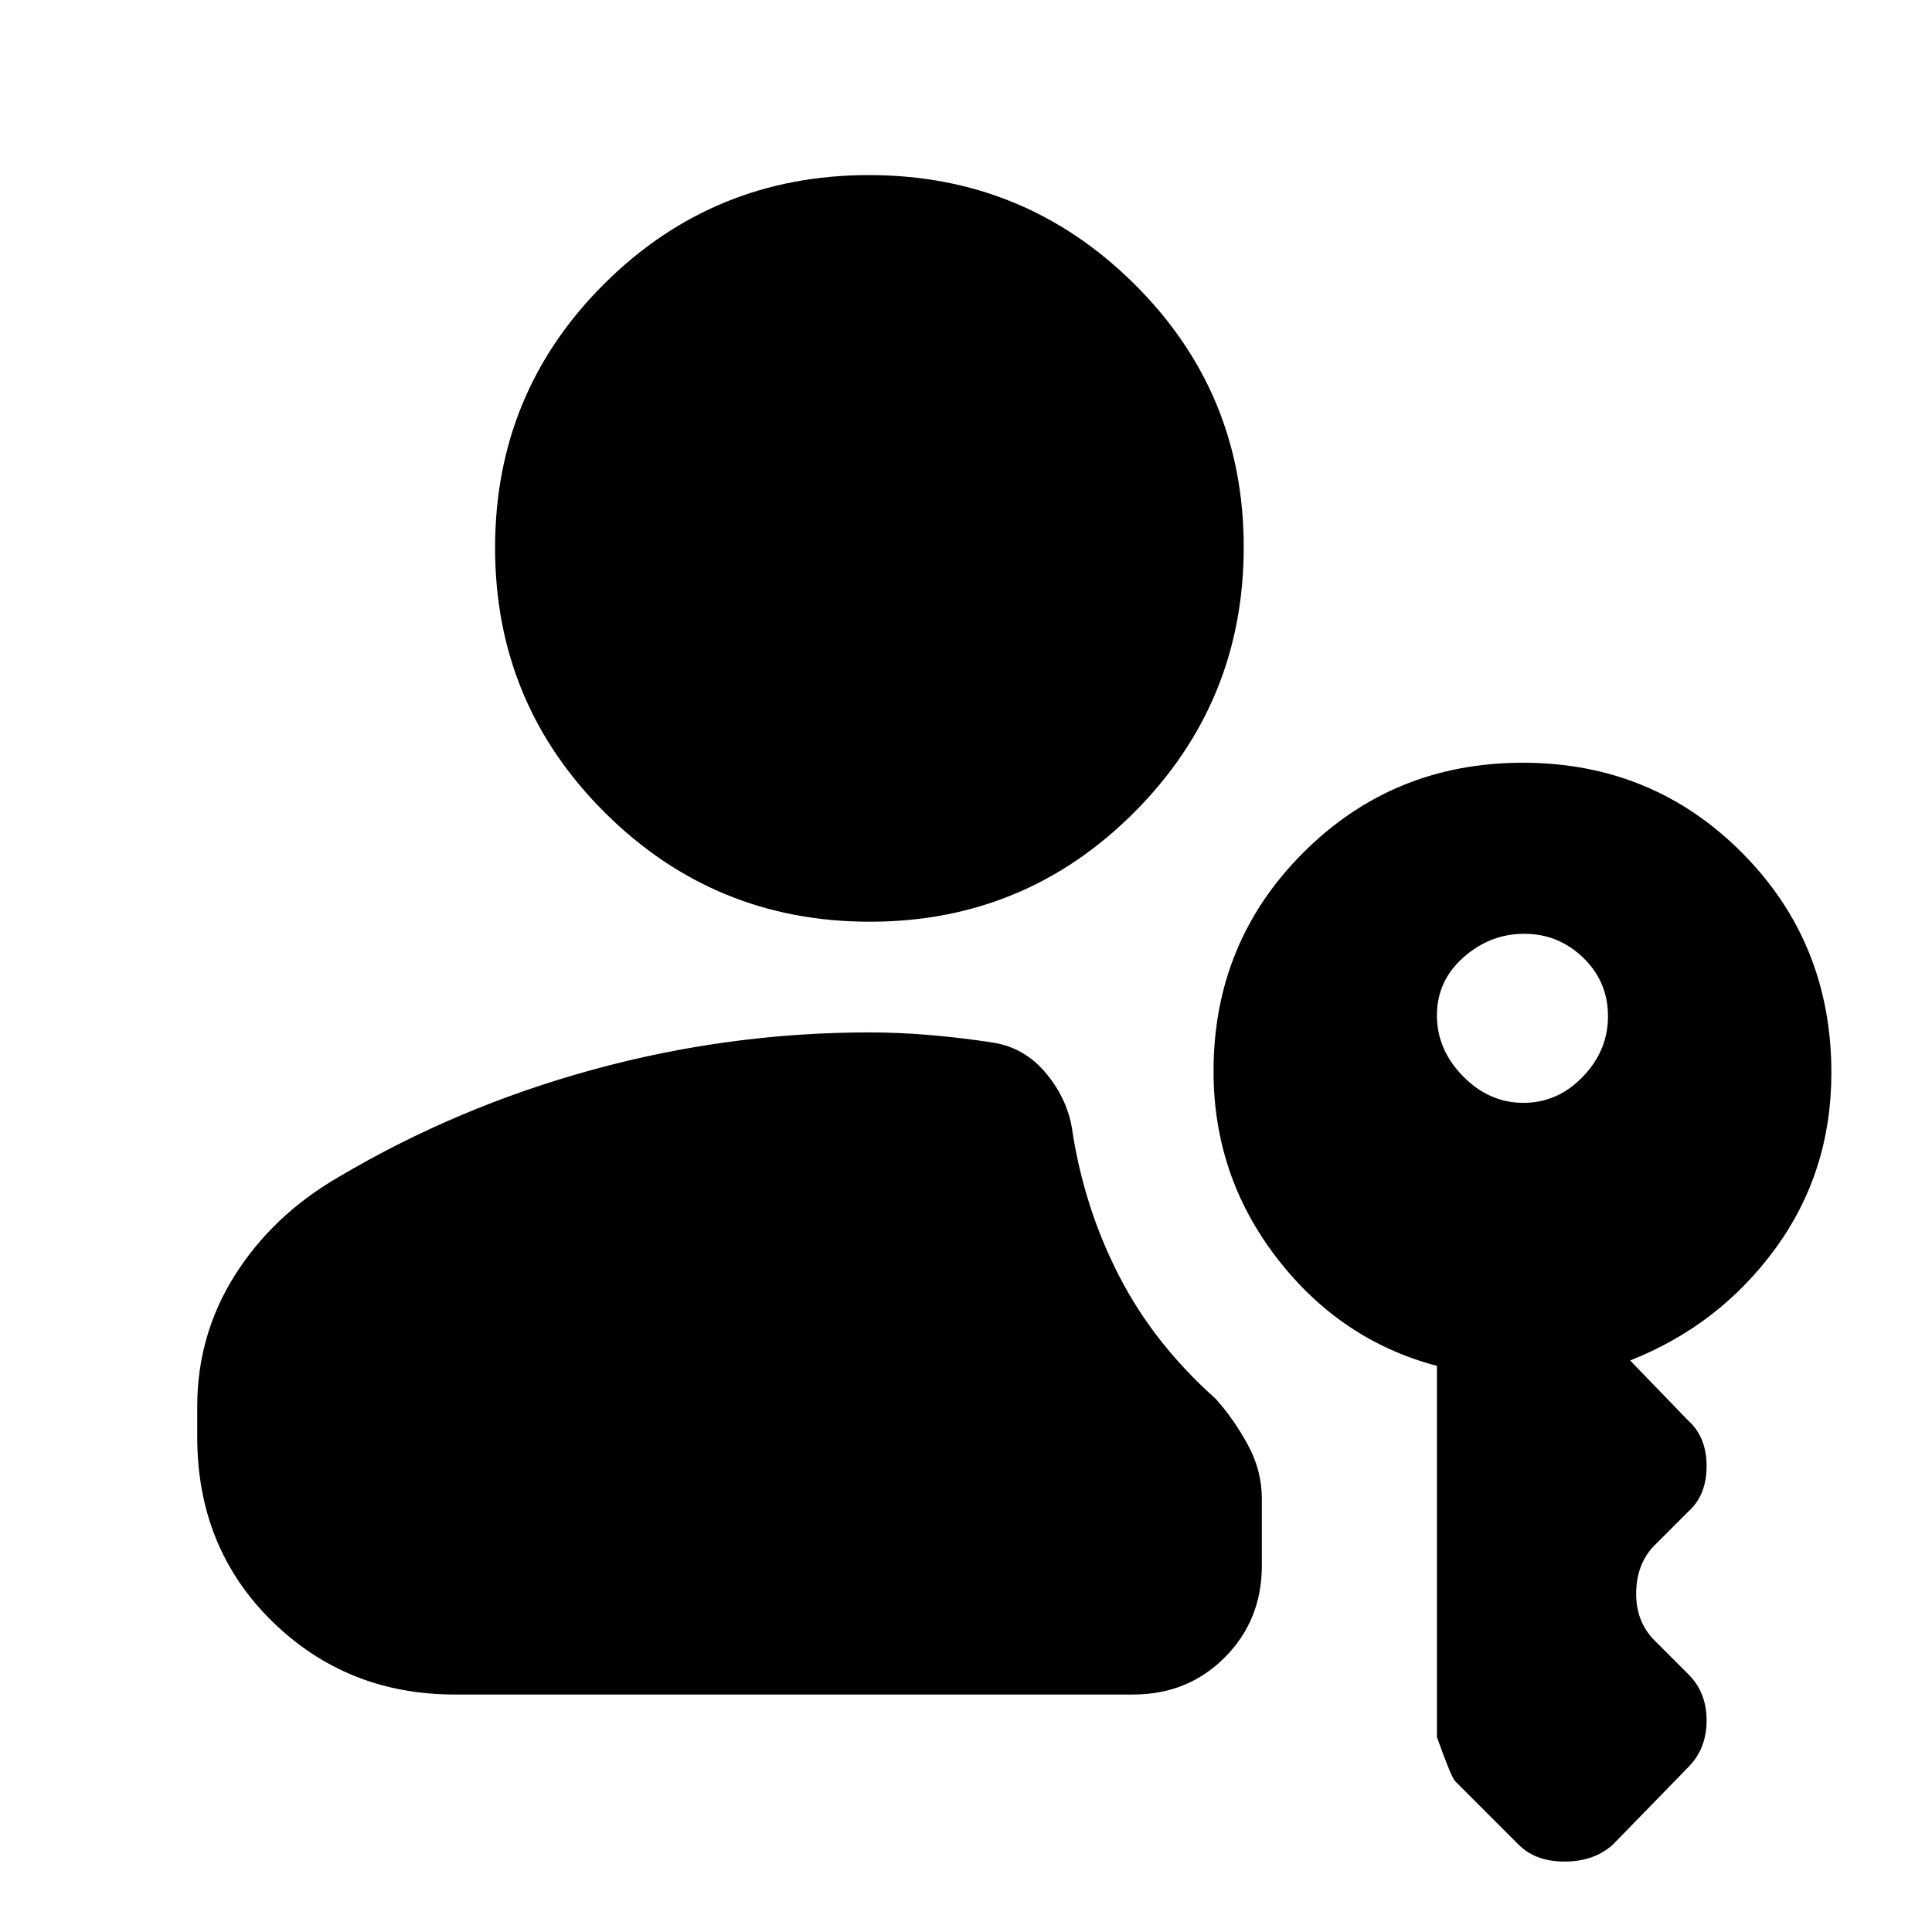 <svg xmlns="http://www.w3.org/2000/svg" height="20" viewBox="0 -960 960 960" width="20"><path d="M226-118q-53.7 0-90.85-36.45Q98-190.9 98-246v-15q0-35.77 18.79-65.47Q135.58-356.16 168-375q59-35 126.63-53.5T432-447q14.67 0 30.33 1.33Q478-444.33 493-442q16.21 2.37 27.1 15.69Q531-413 533-397q6.07 38.11 23.31 71.46Q573.54-292.18 604-265q9 10 16 22.82t7 26.89v33.26q0 27.03-18.35 45.53T563-118H226Zm206.23-384Q355-502 300.5-556.27 246-610.54 246-687.77 246-765 300.27-819q54.27-54 131.5-54 77.23 0 131.73 53.98Q618-765.04 618-688.21q0 77.24-54.27 131.72Q509.46-502 432.23-502Zm324.75 90q17.02 0 29.52-12.98t12.5-30.09q0-17.11-12.29-29.02T757.4-496q-17.01 0-30.21 11.7Q714-472.6 714-455.49q0 17.1 12.98 30.3 12.98 13.19 30 13.19Zm-2.33 368.65-31.6-31.6Q721-77.14 714-96.86V-281.3q-48-12.7-79.5-53.55Q603-375.7 603-427.7q0-64.1 44.66-108.7 44.66-44.6 109-44.6t108.84 44.63Q910-491.74 910-426.95q0 49.22-27.83 87.34Q854.33-301.49 810-284l28.71 29.71Q848-246 848-231.5t-9.18 22.68l-17.64 17.64Q813-182 813-168t9.18 23.18l16.64 16.64q9.18 9 9.18 23.09t-9.25 23.34l-37.5 38.5Q791.91-35 777.45-35q-14.45 0-22.8-8.35Z"/></svg>
